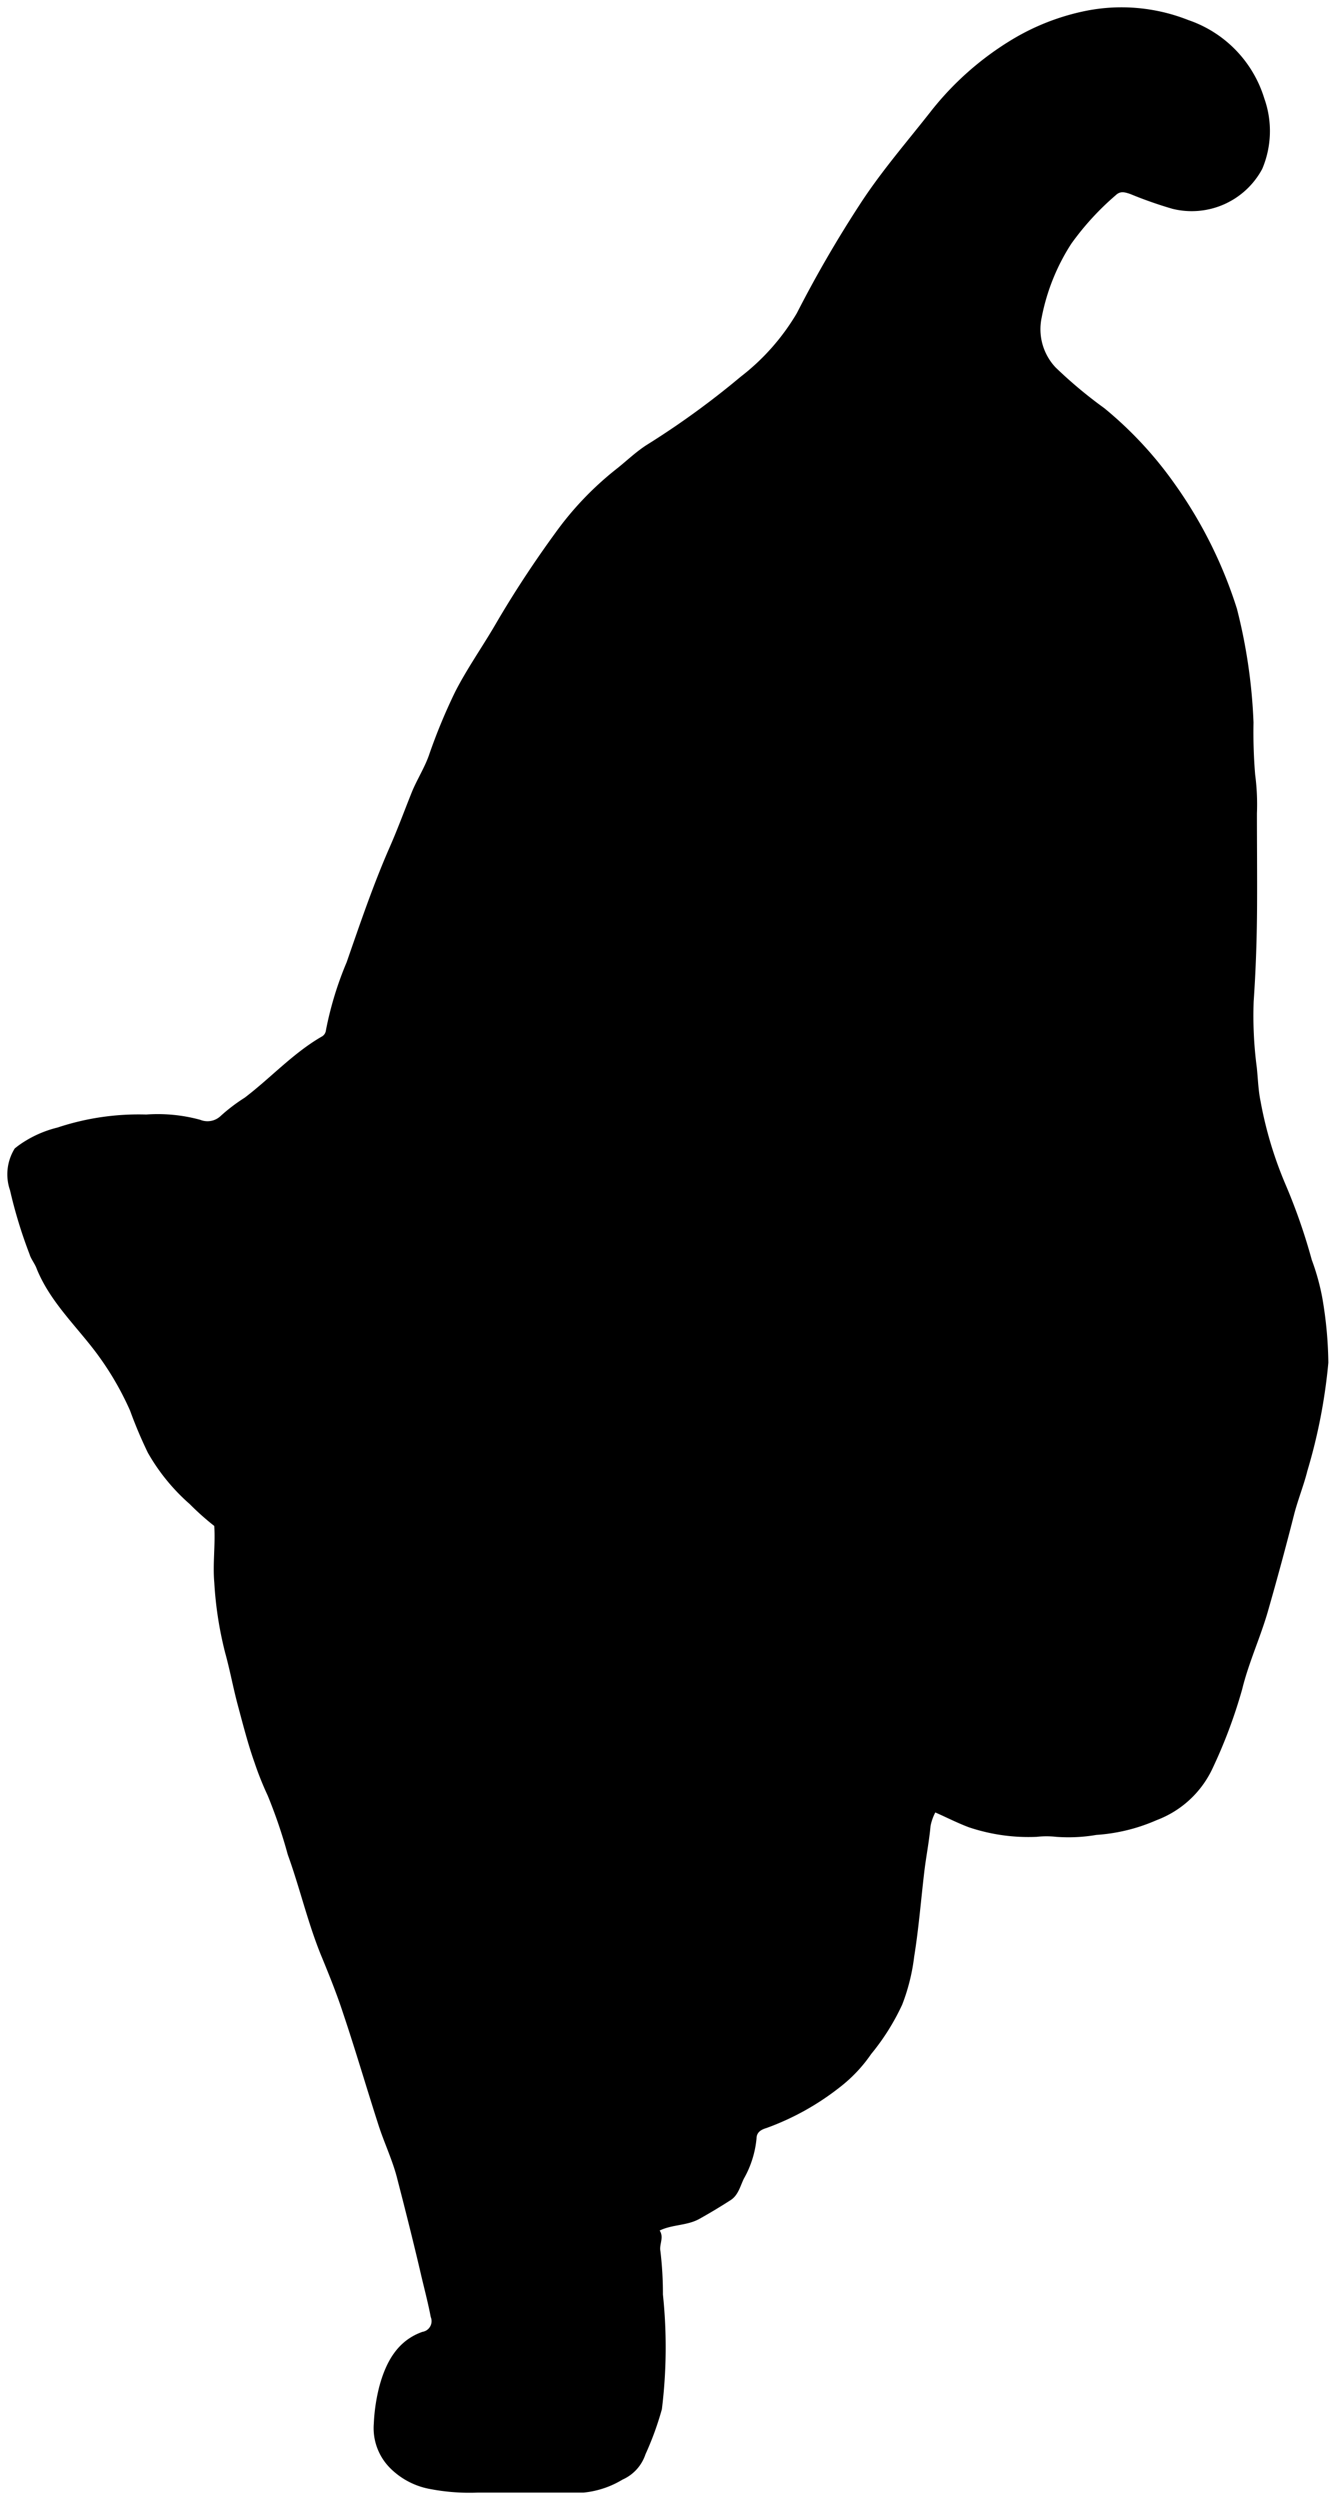 <svg viewBox="0 0 90.28 169.03">
  <path class="fur" d="M1,77.65a3.3,3.3,0,0,0-.32,2.84A31.85,31.85,0,0,0,2,84.81c.1.34.36.63.49,1,.85,2.08,2.44,3.63,3.79,5.36a20.14,20.14,0,0,1,2.52,4.22A29.73,29.73,0,0,0,10,98.23a13.42,13.42,0,0,0,2.83,3.47,18.07,18.07,0,0,0,1.66,1.48c.08,1.32-.11,2.55,0,3.81a25,25,0,0,0,.73,4.74c.33,1.19.55,2.41.87,3.6s.68,2.61,1.13,3.87a21,21,0,0,0,.88,2.2,34.24,34.24,0,0,1,1.36,4c.84,2.32,1.38,4.73,2.33,7,.5,1.22,1,2.46,1.41,3.72.83,2.47,1.57,5,2.36,7.46.4,1.28,1,2.49,1.32,3.8.54,2.09,1.07,4.19,1.56,6.29.23,1,.5,2,.69,3a.73.73,0,0,1-.56,1c-1.71.6-2.48,2.07-2.92,3.7a12.27,12.27,0,0,0-.37,2.49,3.83,3.83,0,0,0,1.08,3,5.11,5.11,0,0,0,2.63,1.42,14.1,14.1,0,0,0,3.3.26c2.39,0,4.78,0,7.17,0a6.26,6.26,0,0,0,2.64-.88,2.85,2.85,0,0,0,1.55-1.71,20.48,20.48,0,0,0,1.11-3.05,34.14,34.14,0,0,0,.07-7.76,24,24,0,0,0-.17-2.93c-.09-.46.26-.92-.05-1.39.87-.42,1.85-.32,2.69-.79s1.41-.82,2.1-1.26c.52-.33.65-.93.9-1.45a6.77,6.77,0,0,0,.86-2.72c0-.46.37-.62.67-.71a17.78,17.78,0,0,0,4.95-2.75,9.91,9.91,0,0,0,2.13-2.25,15.55,15.55,0,0,0,2.1-3.34,13.38,13.38,0,0,0,.81-3.24c.31-1.91.46-3.85.69-5.78.12-1,.32-2,.42-3.07a3.41,3.41,0,0,1,.32-.91c.75.33,1.49.71,2.26,1a12.64,12.64,0,0,0,4.6.65,5.87,5.87,0,0,1,1.32,0,11.16,11.16,0,0,0,2.71-.13,12.11,12.11,0,0,0,4.08-1A6.82,6.82,0,0,0,82,119.57a34.14,34.14,0,0,0,2-5.34c.45-1.84,1.25-3.54,1.76-5.34q.92-3.21,1.74-6.43c.25-1,.66-2,.91-3a37.44,37.44,0,0,0,1.42-7.32,27.27,27.27,0,0,0-.41-4.39,15.45,15.45,0,0,0-.71-2.56,39.59,39.59,0,0,0-1.78-5.11,26.39,26.39,0,0,1-1.69-5.65c-.15-.72-.17-1.51-.25-2.26a26.71,26.71,0,0,1-.21-4.46c.15-2.17.22-4.35.23-6.52S85,57.09,85,55a15.4,15.4,0,0,0-.12-2.63,34.58,34.58,0,0,1-.11-3.52,36.79,36.79,0,0,0-1.12-7.68,30.15,30.15,0,0,0-4.24-8.49,25.88,25.88,0,0,0-4.73-5.08,30.15,30.15,0,0,1-3.3-2.76,3.77,3.77,0,0,1-.94-3.35,14.11,14.11,0,0,1,2-5,18.47,18.47,0,0,1,3-3.28c.31-.3.59-.23,1-.09a28.05,28.05,0,0,0,2.85,1,5.41,5.41,0,0,0,6.07-2.7,6.57,6.57,0,0,0,.14-4.76,8.1,8.1,0,0,0-5.13-5.3A12.29,12.29,0,0,0,73.5.72a15.69,15.69,0,0,0-5,1.92,20.37,20.37,0,0,0-5.59,4.94c-1.57,2-3.26,3.95-4.67,6.1a81,81,0,0,0-4.35,7.49,15.13,15.13,0,0,1-3.81,4.31,56.44,56.44,0,0,1-6.37,4.62c-.68.44-1.27,1-1.91,1.52A21.42,21.42,0,0,0,37.58,36c-1.46,2-2.85,4.11-4.11,6.28-.88,1.5-1.89,2.94-2.68,4.48A38.24,38.24,0,0,0,29,51.09c-.31.86-.8,1.62-1.15,2.47-.52,1.3-1,2.61-1.57,3.89-1.08,2.49-1.95,5.06-2.84,7.62a23.05,23.05,0,0,0-1.4,4.6.55.55,0,0,1-.3.43c-1.93,1.12-3.43,2.78-5.19,4.12a11.92,11.92,0,0,0-1.62,1.23,1.29,1.29,0,0,1-1.38.27,10.86,10.86,0,0,0-3.66-.36,17.39,17.39,0,0,0-6,.88,7.59,7.59,0,0,0-2.7,1.26Z"/>
  <g class="furOverlapLine">
    <path d="M76.64,85a18.27,18.27,0,0,1-1.36,5.86C74.47,93,73.42,95,72.59,97c-.22.55-.62,1.06-.85,1.63-.48,1.18-1,2.36-1.53,3.51s-1.16,2.54-1.77,3.8A50.1,50.1,0,0,0,64,117.88c-.2,1.06-.61,2.08-.81,3.15a7.24,7.24,0,0,1-.19,1.32"/>
    <path d="M22.35,69.89a6.8,6.8,0,0,1,2.42-1.66,1.12,1.12,0,0,0,.66-.75A29,29,0,0,1,27.12,64c.49-1,1.05-2,1.6-3a18.45,18.45,0,0,1,2.92-3.88,8.15,8.15,0,0,1,1.68-1.25,1.5,1.5,0,0,1,1.91.15,7.61,7.61,0,0,1,1.83,2.78c.31.69.74,1.34,1,2a21.3,21.3,0,0,1,.68,2.49,7.78,7.78,0,0,0,2.89,4.88,48.64,48.64,0,0,1,5.25,4.39,22.54,22.54,0,0,1,4,5.88,23.14,23.14,0,0,1,.73,2.27,45,45,0,0,0,3,6.22A13.18,13.18,0,0,1,56.14,90a7.9,7.9,0,0,1,.16,3.22A8.16,8.16,0,0,1,55.63,96a19.42,19.42,0,0,1-2.22,3.77,33,33,0,0,1-3.56,3.91,9.33,9.33,0,0,1-3.29,1.75c-1.16.4-2.4.61-3.57,1a41.74,41.74,0,0,0-6.74,3,10.71,10.71,0,0,1-2.56.66,8.59,8.59,0,0,1-2.63.18,22.1,22.1,0,0,1-2.93-.48,32.33,32.33,0,0,1-3.65-.88c-.87-.27-1.7-.7-2.57-1a15.26,15.26,0,0,1-3.7-1.79c-1.22-.86-2.64-1.54-3.47-2.89"/>
    <path d="M44.52,150.67a4.46,4.46,0,0,1-1.32.3,28.49,28.49,0,0,1-3.58-.09c-1.71-.28-3.42-.63-4.39-2.34a6,6,0,0,1-.6-1.82,10.72,10.72,0,0,1-.19-2.93,18.26,18.26,0,0,1,.93-4.06l.15-.18a6.17,6.17,0,0,0,.43-1.84c.47-1.9,1.58-3.5,2.36-5.26a1,1,0,0,1,.36-.43,9.31,9.31,0,0,0,1.53-1.41,2.79,2.79,0,0,1,.73-.5,10.33,10.33,0,0,1,4.69-1.1,4.38,4.38,0,0,0,.8.06,8.64,8.64,0,0,1,3.58.24,3.84,3.84,0,0,0,1.11.14"/>
    <path d="M38.52,158.28a10.44,10.44,0,0,1-2.33-.7,12.7,12.7,0,0,0-3.23-.4,12.51,12.51,0,0,0-3.95.36"/>
    <path d="M51.76,139.91a24.9,24.9,0,0,1-.58,4.39"/>
    <path d="M76.06,113.5a12.08,12.08,0,0,0-8.43-.69,12.91,12.91,0,0,1-2.48.83"/>
    <path d="M41,122.42c-.46.18-.25.62-.26.88a16.45,16.45,0,0,0,.09,4.32c.14.71-.14,1.46,0,2.19"/>
  </g>
</svg>
